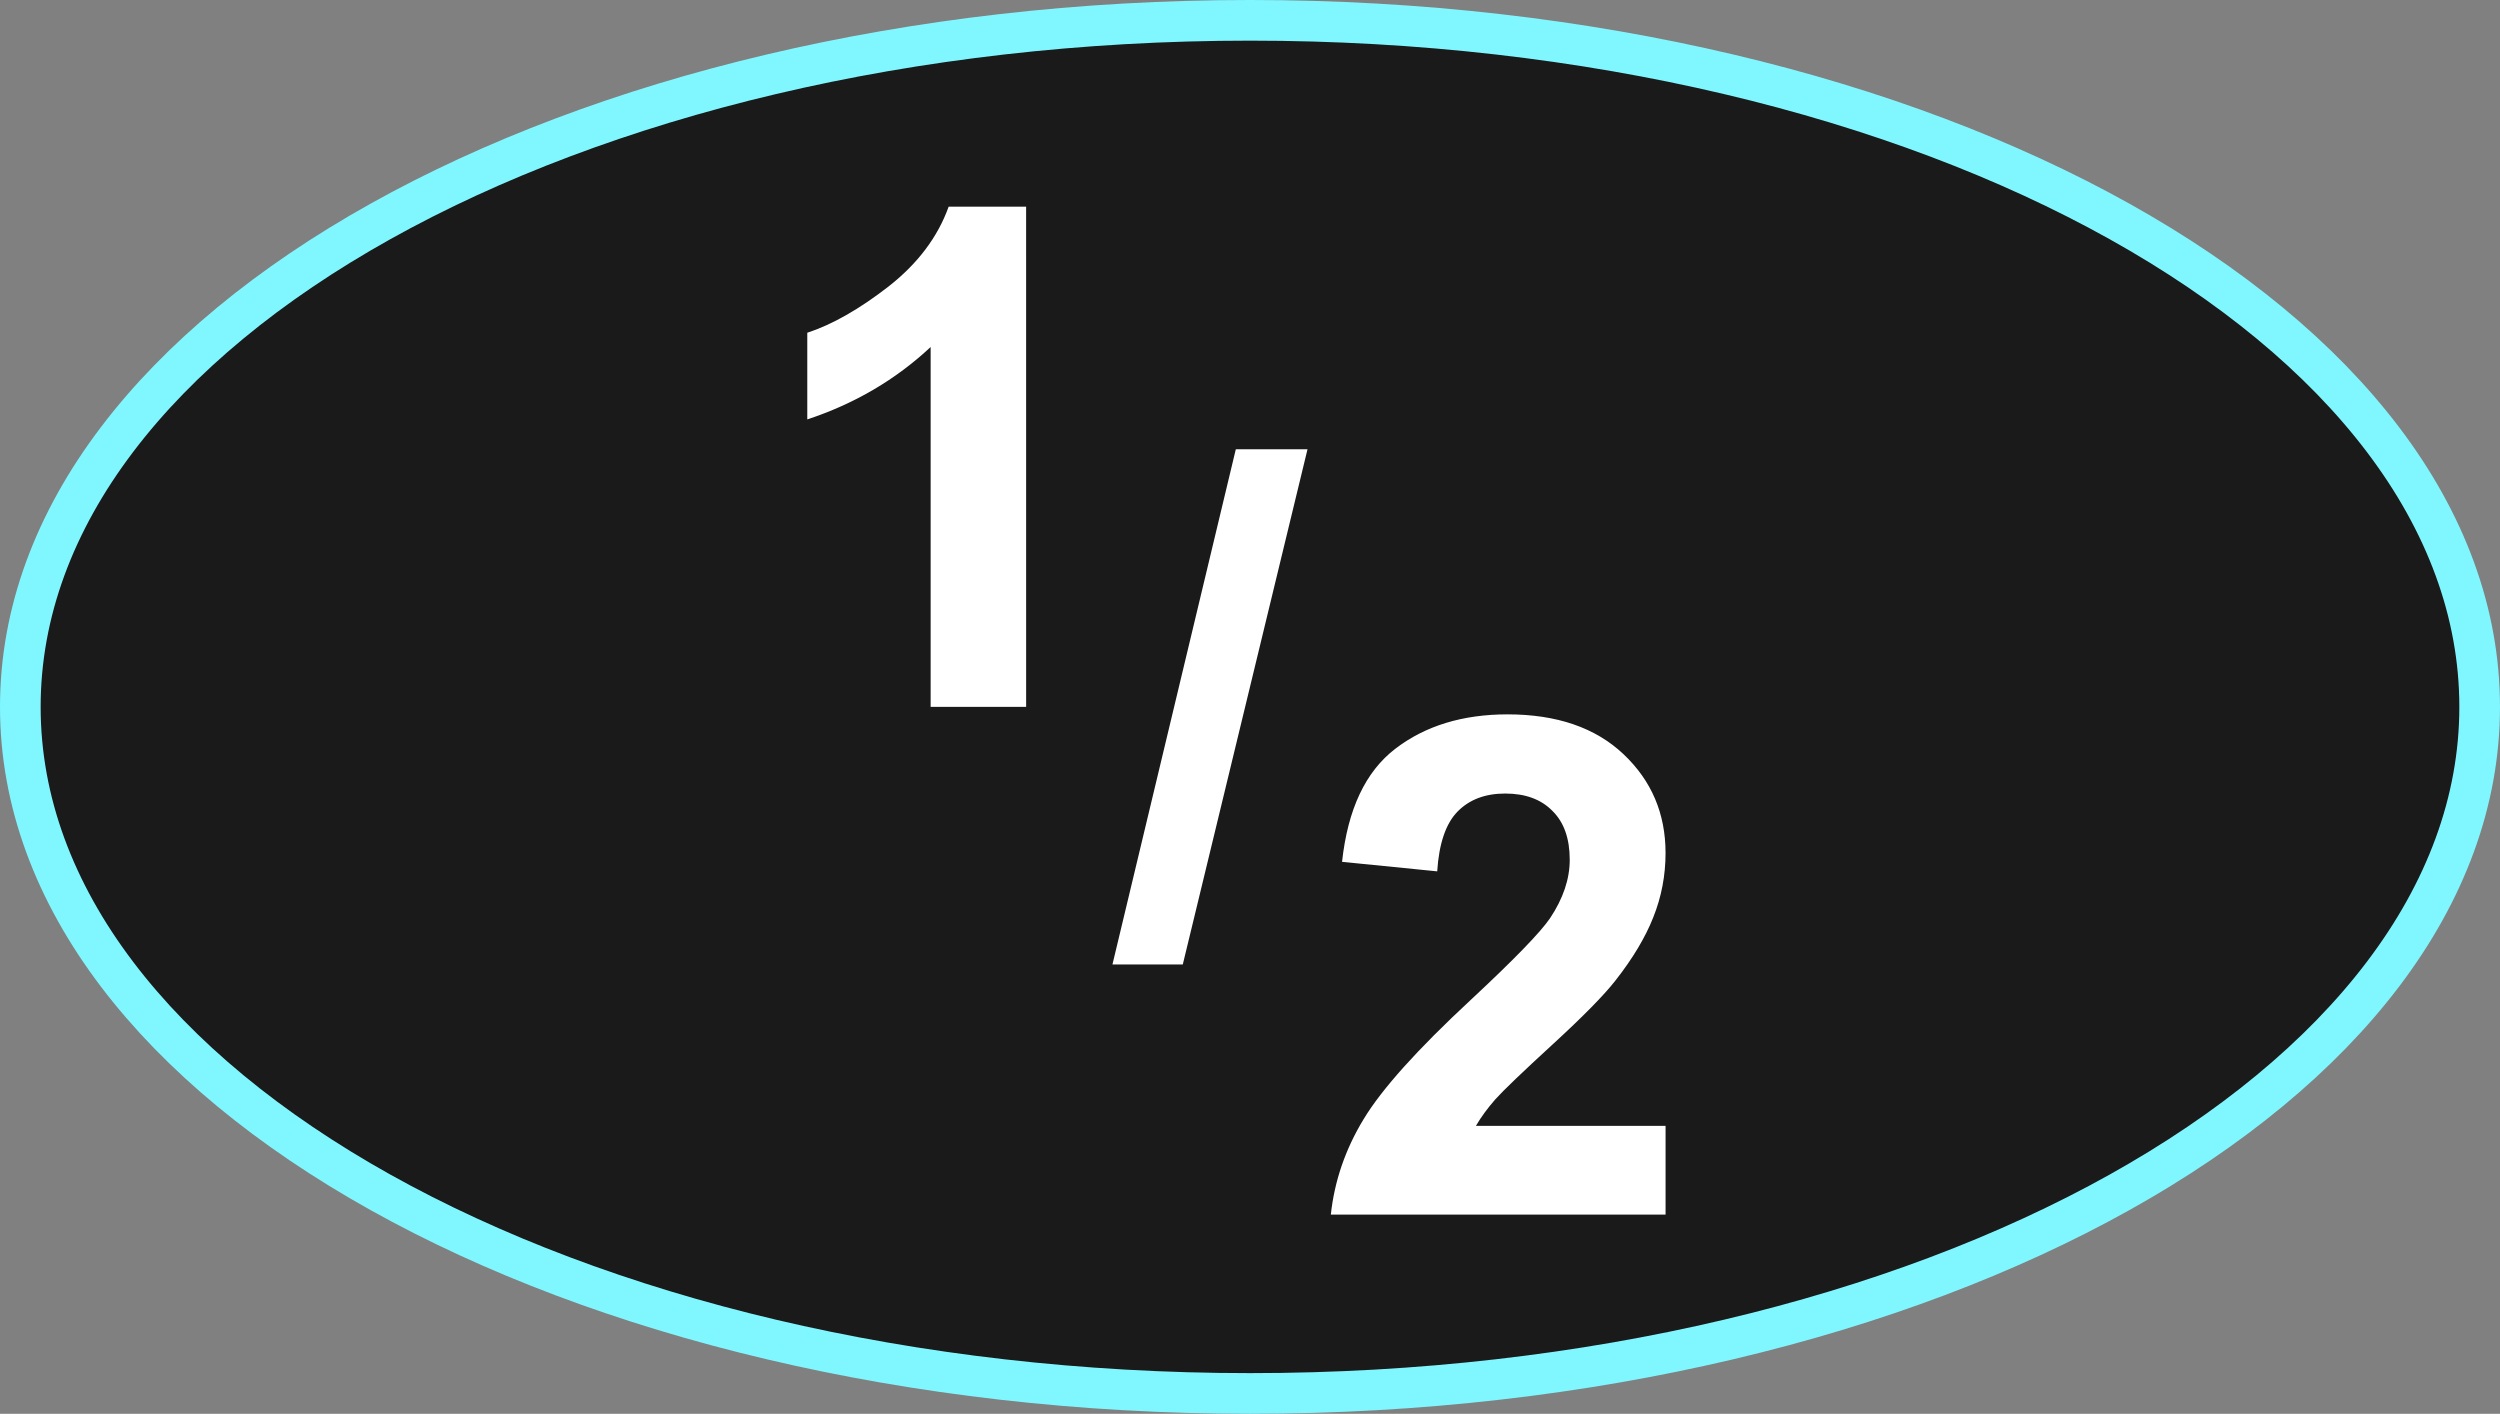 <svg version="1.1" xmlns="http://www.w3.org/2000/svg" xmlns:xlink="http://www.w3.org/1999/xlink" width="123.015" height="69.566" viewBox="0,0,123.015,69.566"><rect x="0" y="0" width="123.015" height="69.566" fill="#808080" stroke="none"/><g transform="translate(-178.493,-145.217)"><g data-paper-data="{&quot;isPaintingLayer&quot;:true}" fill-rule="nonzero" stroke-linecap="butt" stroke-linejoin="miter" stroke-miterlimit="10" stroke-dasharray="" stroke-dashoffset="0" style="mix-blend-mode: normal"><path d="M179.493,180c0,-18.658 27.09,-33.783 60.507,-33.783c33.417,0 60.507,15.125 60.507,33.783c0,18.658 -27.09,33.783 -60.507,33.783c-33.417,0 -60.507,-15.125 -60.507,-33.783z" fill="#1a1a1a" stroke="#80f7ff" stroke-width="2"/><path d="M228.985,180h-4.699v-17.708c-1.717,1.605 -3.74,2.792 -6.07,3.562v-4.264c1.226,-0.401 2.558,-1.159 3.996,-2.274c1.438,-1.126 2.425,-2.436 2.96,-3.93h3.812z" fill="#ffffff" stroke="none" stroke-width="1.689"/><path d="M260.449,200.618v4.364h-16.471c0.178,-1.65 0.713,-3.211 1.605,-4.682c0.892,-1.483 2.653,-3.445 5.284,-5.886c2.118,-1.973 3.417,-3.311 3.896,-4.013c0.647,-0.97 0.97,-1.929 0.97,-2.876c0,-1.048 -0.284,-1.851 -0.853,-2.408c-0.557,-0.569 -1.332,-0.853 -2.324,-0.853c-0.981,0 -1.761,0.295 -2.341,0.886c-0.58,0.591 -0.914,1.572 -1.003,2.943l-4.682,-0.468c0.279,-2.586 1.154,-4.442 2.625,-5.568c1.471,-1.126 3.311,-1.689 5.518,-1.689c2.419,0 4.32,0.652 5.702,1.956c1.382,1.304 2.073,2.926 2.073,4.866c0,1.104 -0.201,2.157 -0.602,3.16c-0.39,0.992 -1.014,2.034 -1.873,3.127c-0.569,0.725 -1.594,1.767 -3.077,3.127c-1.483,1.36 -2.425,2.263 -2.826,2.709c-0.39,0.446 -0.708,0.881 -0.953,1.304z" fill="#ffffff" stroke="none" stroke-width="1.689"/><path d="M233.232,192.675l6.07,-25.35h3.528l-6.137,25.35z" fill="#ffffff" stroke="none" stroke-width="1.689"/></g></g></svg>